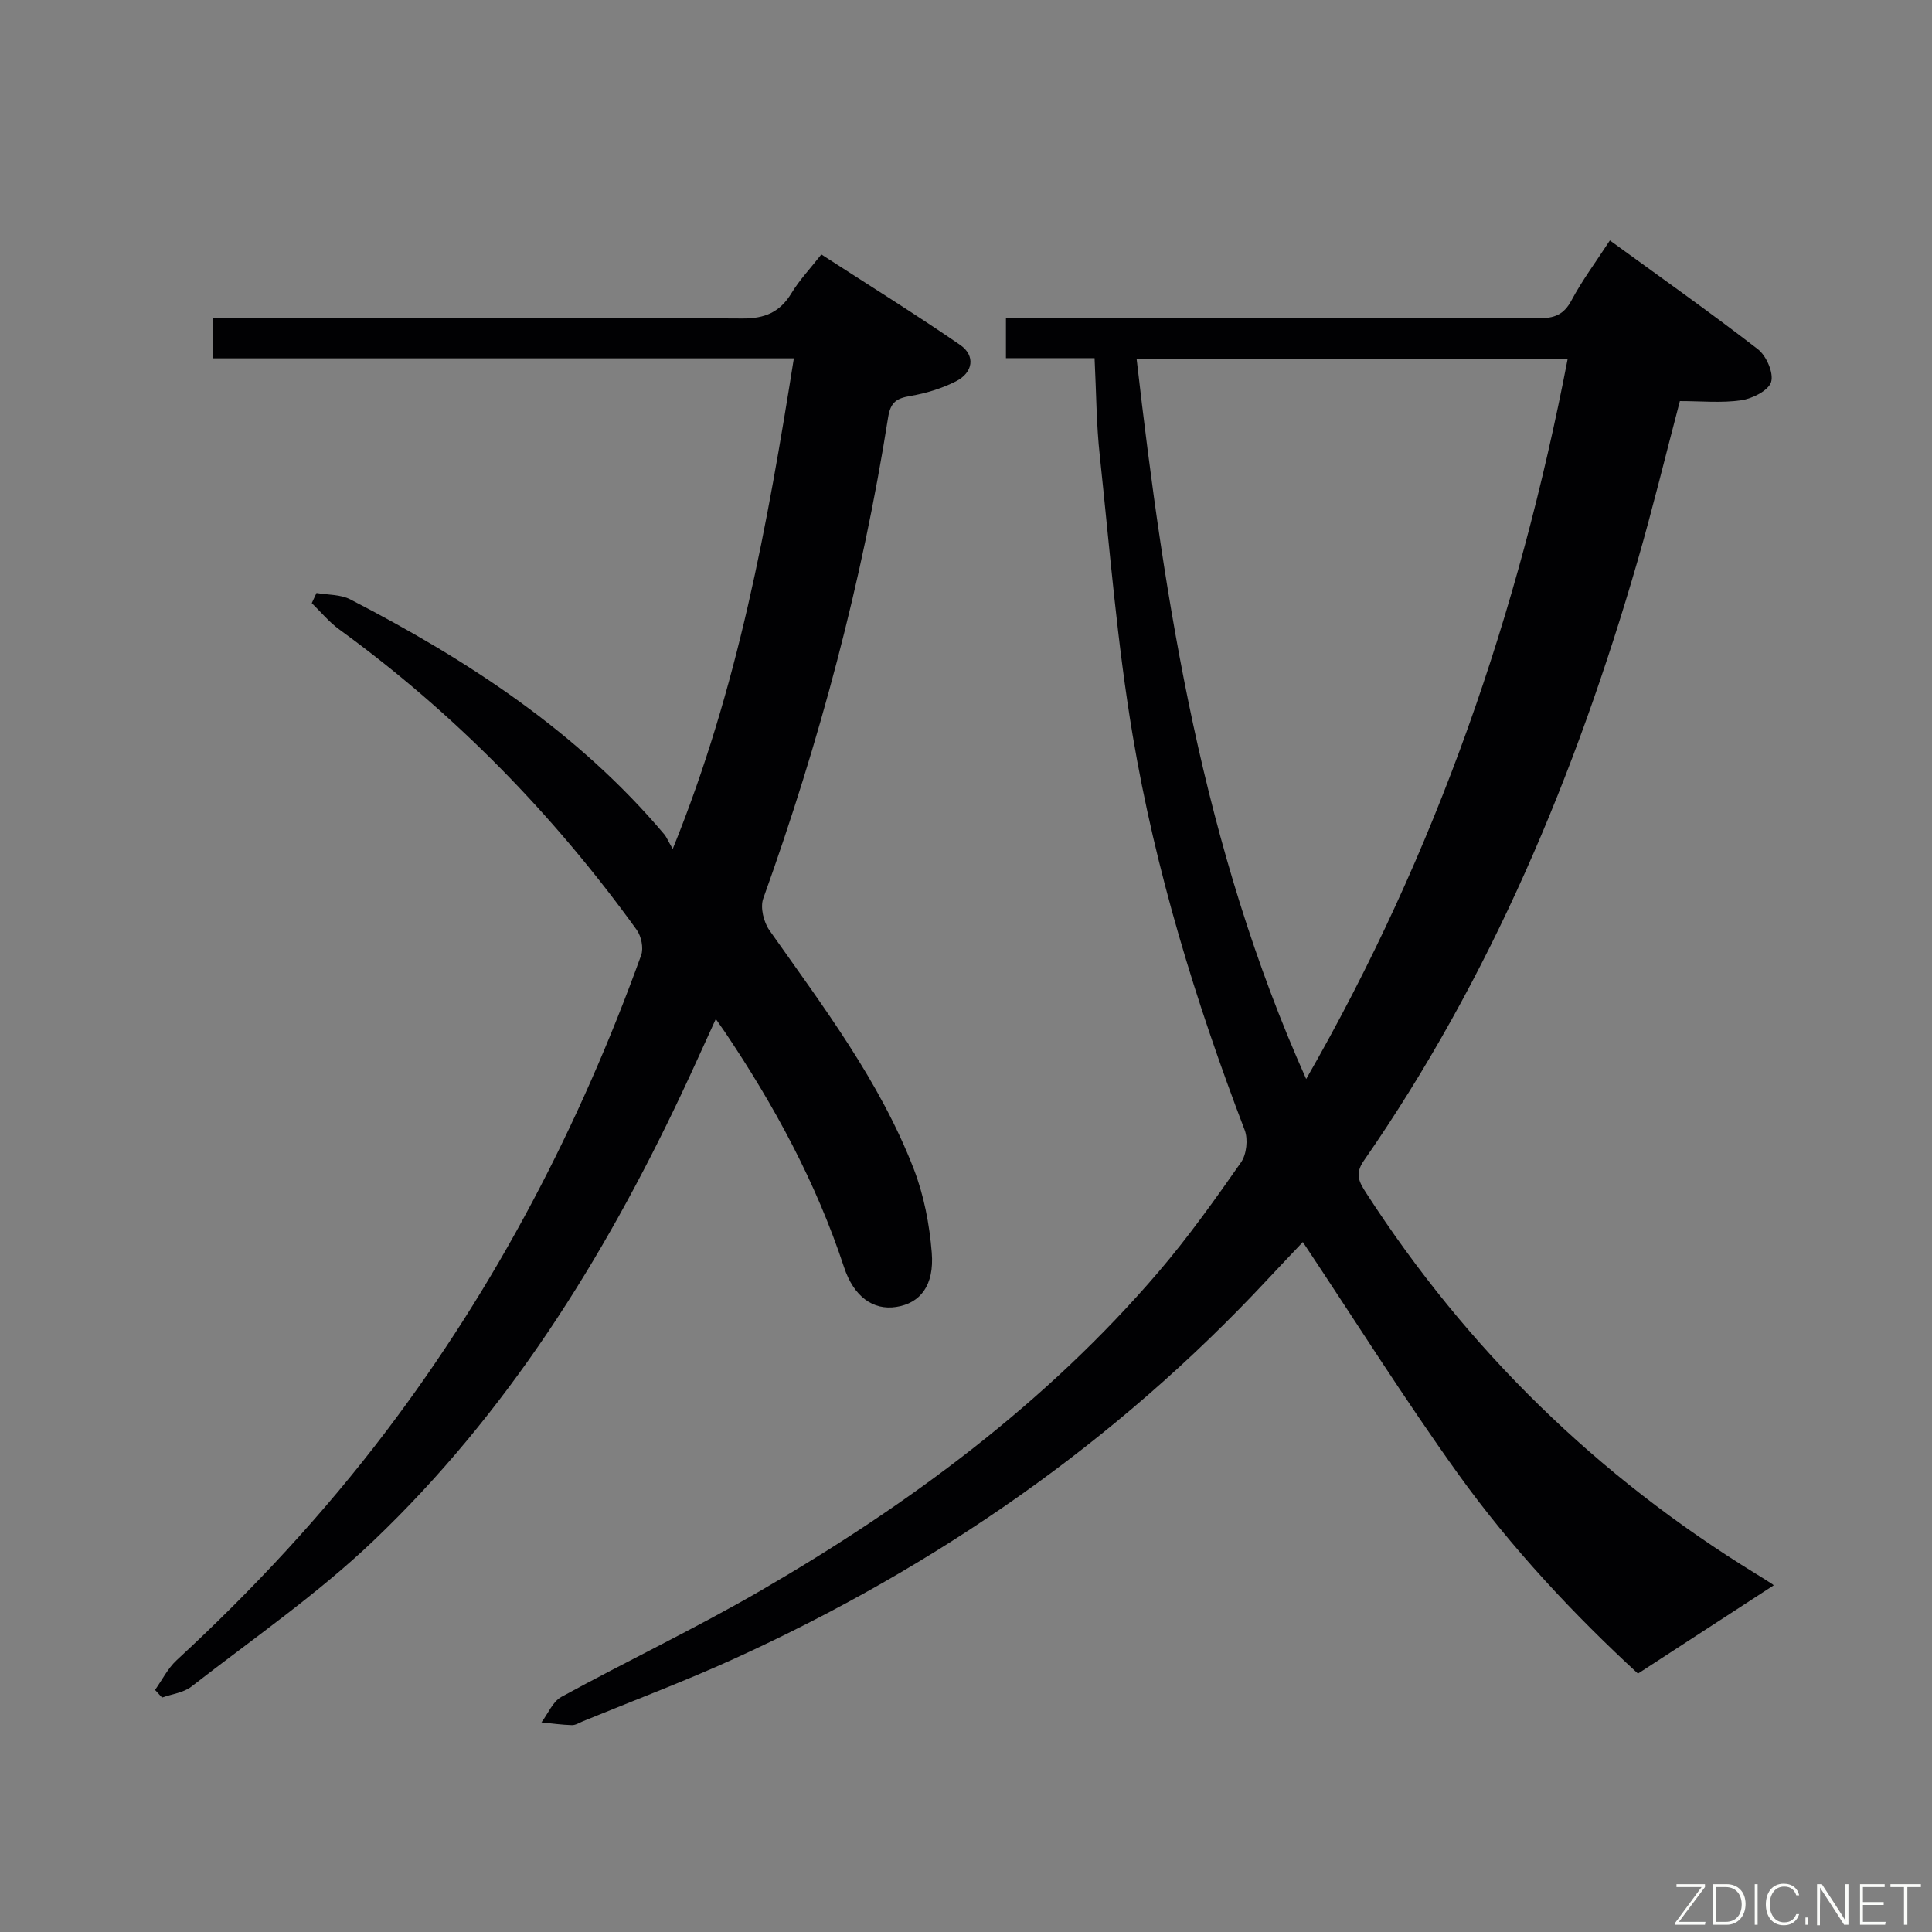 <svg enable-background="new 0 0 400 400" viewBox="0 0 400 400" xmlns="http://www.w3.org/2000/svg"><rect x="0" y="0" width="400" height="400" fill="#808080" stroke="none"/><path d="m226.62 74.15c-6.16 0-12.09 0-18.35 0 0-2.82 0-5.22 0-8.32h5.79c34.83 0 69.66-.04 104.49.06 3.16.01 5.19-.66 6.79-3.67 2.25-4.22 5.15-8.1 7.97-12.44 10.4 7.57 20.69 14.83 30.65 22.53 1.75 1.36 3.3 4.92 2.73 6.78-.55 1.78-3.87 3.44-6.17 3.78-4.07.6-8.29.17-12.72.17-2.93 11.12-5.61 22.19-8.77 33.12-12.79 44.17-30.33 86.21-56.69 124.19-1.9 2.74-.9 4.45.49 6.61 20.93 32.43 47.86 58.71 80.75 78.9 1.13.7 2.27 1.39 3.38 2.13.26.17.43.48.24.25-9.1 5.92-18.27 11.88-28.08 18.26-13.01-11.98-26.16-25.9-37.32-41.47-11.12-15.51-21.28-31.69-32.06-47.88-2.04 2.16-4.73 4.98-7.38 7.82-31.42 33.68-68.52 59.39-110.32 78.44-10.27 4.68-20.86 8.65-31.31 12.94-.76.31-1.56.84-2.32.82-2.11-.06-4.21-.36-6.31-.57 1.36-1.8 2.33-4.3 4.13-5.28 13.71-7.49 27.85-14.21 41.35-22.05 30.68-17.82 59.01-38.75 82.24-65.89 6.15-7.19 11.68-14.94 17.11-22.71 1.16-1.65 1.5-4.8.77-6.7-10.16-26.58-18.49-53.73-23.2-81.77-3.21-19.13-4.74-38.54-6.8-57.85-.71-6.43-.72-12.94-1.08-20.2zm8.71.2c5.86 50.95 13.64 101.04 35.1 149.05 27.07-47.12 44.04-96.67 54.13-149.05-29.95 0-59.34 0-89.23 0z" fill="#010103"/><path d="m139.28 175.77c13.58-33.44 19.61-67.15 25.08-101.58-40.38 0-80.15 0-120.33 0 0-2.8 0-5.19 0-8.36h5.66c34.66 0 69.32-.1 103.98.11 4.71.03 7.82-1.31 10.22-5.28 1.62-2.68 3.83-5.01 6.16-7.98 9.65 6.25 19.33 12.27 28.72 18.72 3.23 2.22 2.74 5.73-.87 7.56-2.91 1.47-6.17 2.47-9.39 3.02-2.86.49-4.13 1.23-4.64 4.47-5.36 34.03-14.21 67.17-25.85 99.59-.66 1.84.09 4.88 1.29 6.58 11.12 15.78 22.84 31.21 29.87 49.39 2.11 5.46 3.26 11.48 3.73 17.34.55 6.82-2.4 10.47-7.36 11.24-4.76.74-8.79-2.11-10.81-8.26-5.78-17.52-14.47-33.54-24.73-48.77-.46-.68-.94-1.35-1.81-2.59-2.52 5.5-4.79 10.59-7.17 15.62-16.19 34.27-36.12 66.1-63.68 92.38-11.62 11.08-25 20.32-37.72 30.22-1.63 1.27-4.03 1.54-6.08 2.27-.48-.53-.97-1.05-1.45-1.58 1.47-2.06 2.63-4.45 4.45-6.13 15.82-14.61 30.42-30.3 43.44-47.48 22.78-30.06 39.97-63.11 52.76-98.51.53-1.48.02-3.93-.94-5.26-17.27-23.93-37.66-44.8-61.58-62.19-2.1-1.53-3.8-3.61-5.68-5.44.33-.7.65-1.4.98-2.1 2.34.41 4.96.28 6.98 1.32 24.4 12.61 47.15 27.46 65.08 48.72.41.53.67 1.18 1.69 2.96z" fill="#010103"/><g fill="#fbfcfa"><path d="m346.9 398 5.4-7.3h-5.2v-.6h5.9v.6l-5.4 7.2h5.5l-.1.6h-6.2v-.5z"/><path d="m354.7 390.1h2.8c2.3 0 3.9 1.6 3.9 4.1s-1.6 4.3-3.9 4.3h-2.8zm.6 7.8h2c2.2 0 3.3-1.6 3.3-3.6 0-1.8-1-3.6-3.3-3.6h-2z"/><path d="m363.9 390.1v8.4h-.6v-8.4h1.6z"/><path d="m372.5 396.3c-.4 1.3-1.4 2.3-3.2 2.3-2.4 0-3.7-1.9-3.7-4.3 0-2.3 1.2-4.3 3.7-4.3 1.8 0 2.9 1 3.2 2.4h-.6c-.4-1.1-1.1-1.8-2.5-1.8-2.1 0-3 1.9-3 3.7s.9 3.7 3 3.7c1.4 0 2.1-.7 2.5-1.7z"/><path d="m373.8 398.5v-1.5h.6v1.5z"/><path d="m376.2 398.5v-8.4h1c1.3 2 4.4 6.7 4.9 7.6-.1-1.2-.1-2.4-.1-3.8v-3.8h.7v8.4h-.9c-1.2-1.9-4.4-6.8-5-7.7.1 1.1 0 2.3 0 3.9v3.9h-.6z"/><path d="m390 394.4h-4.3v3.5h4.7l-.1.6h-5.2v-8.4h5.1v.6h-4.5v3.1h4.3z"/><path d="m394.2 390.7h-2.8v-.6h6.3v.6h-2.8v7.8h-.7z"/></g></svg>